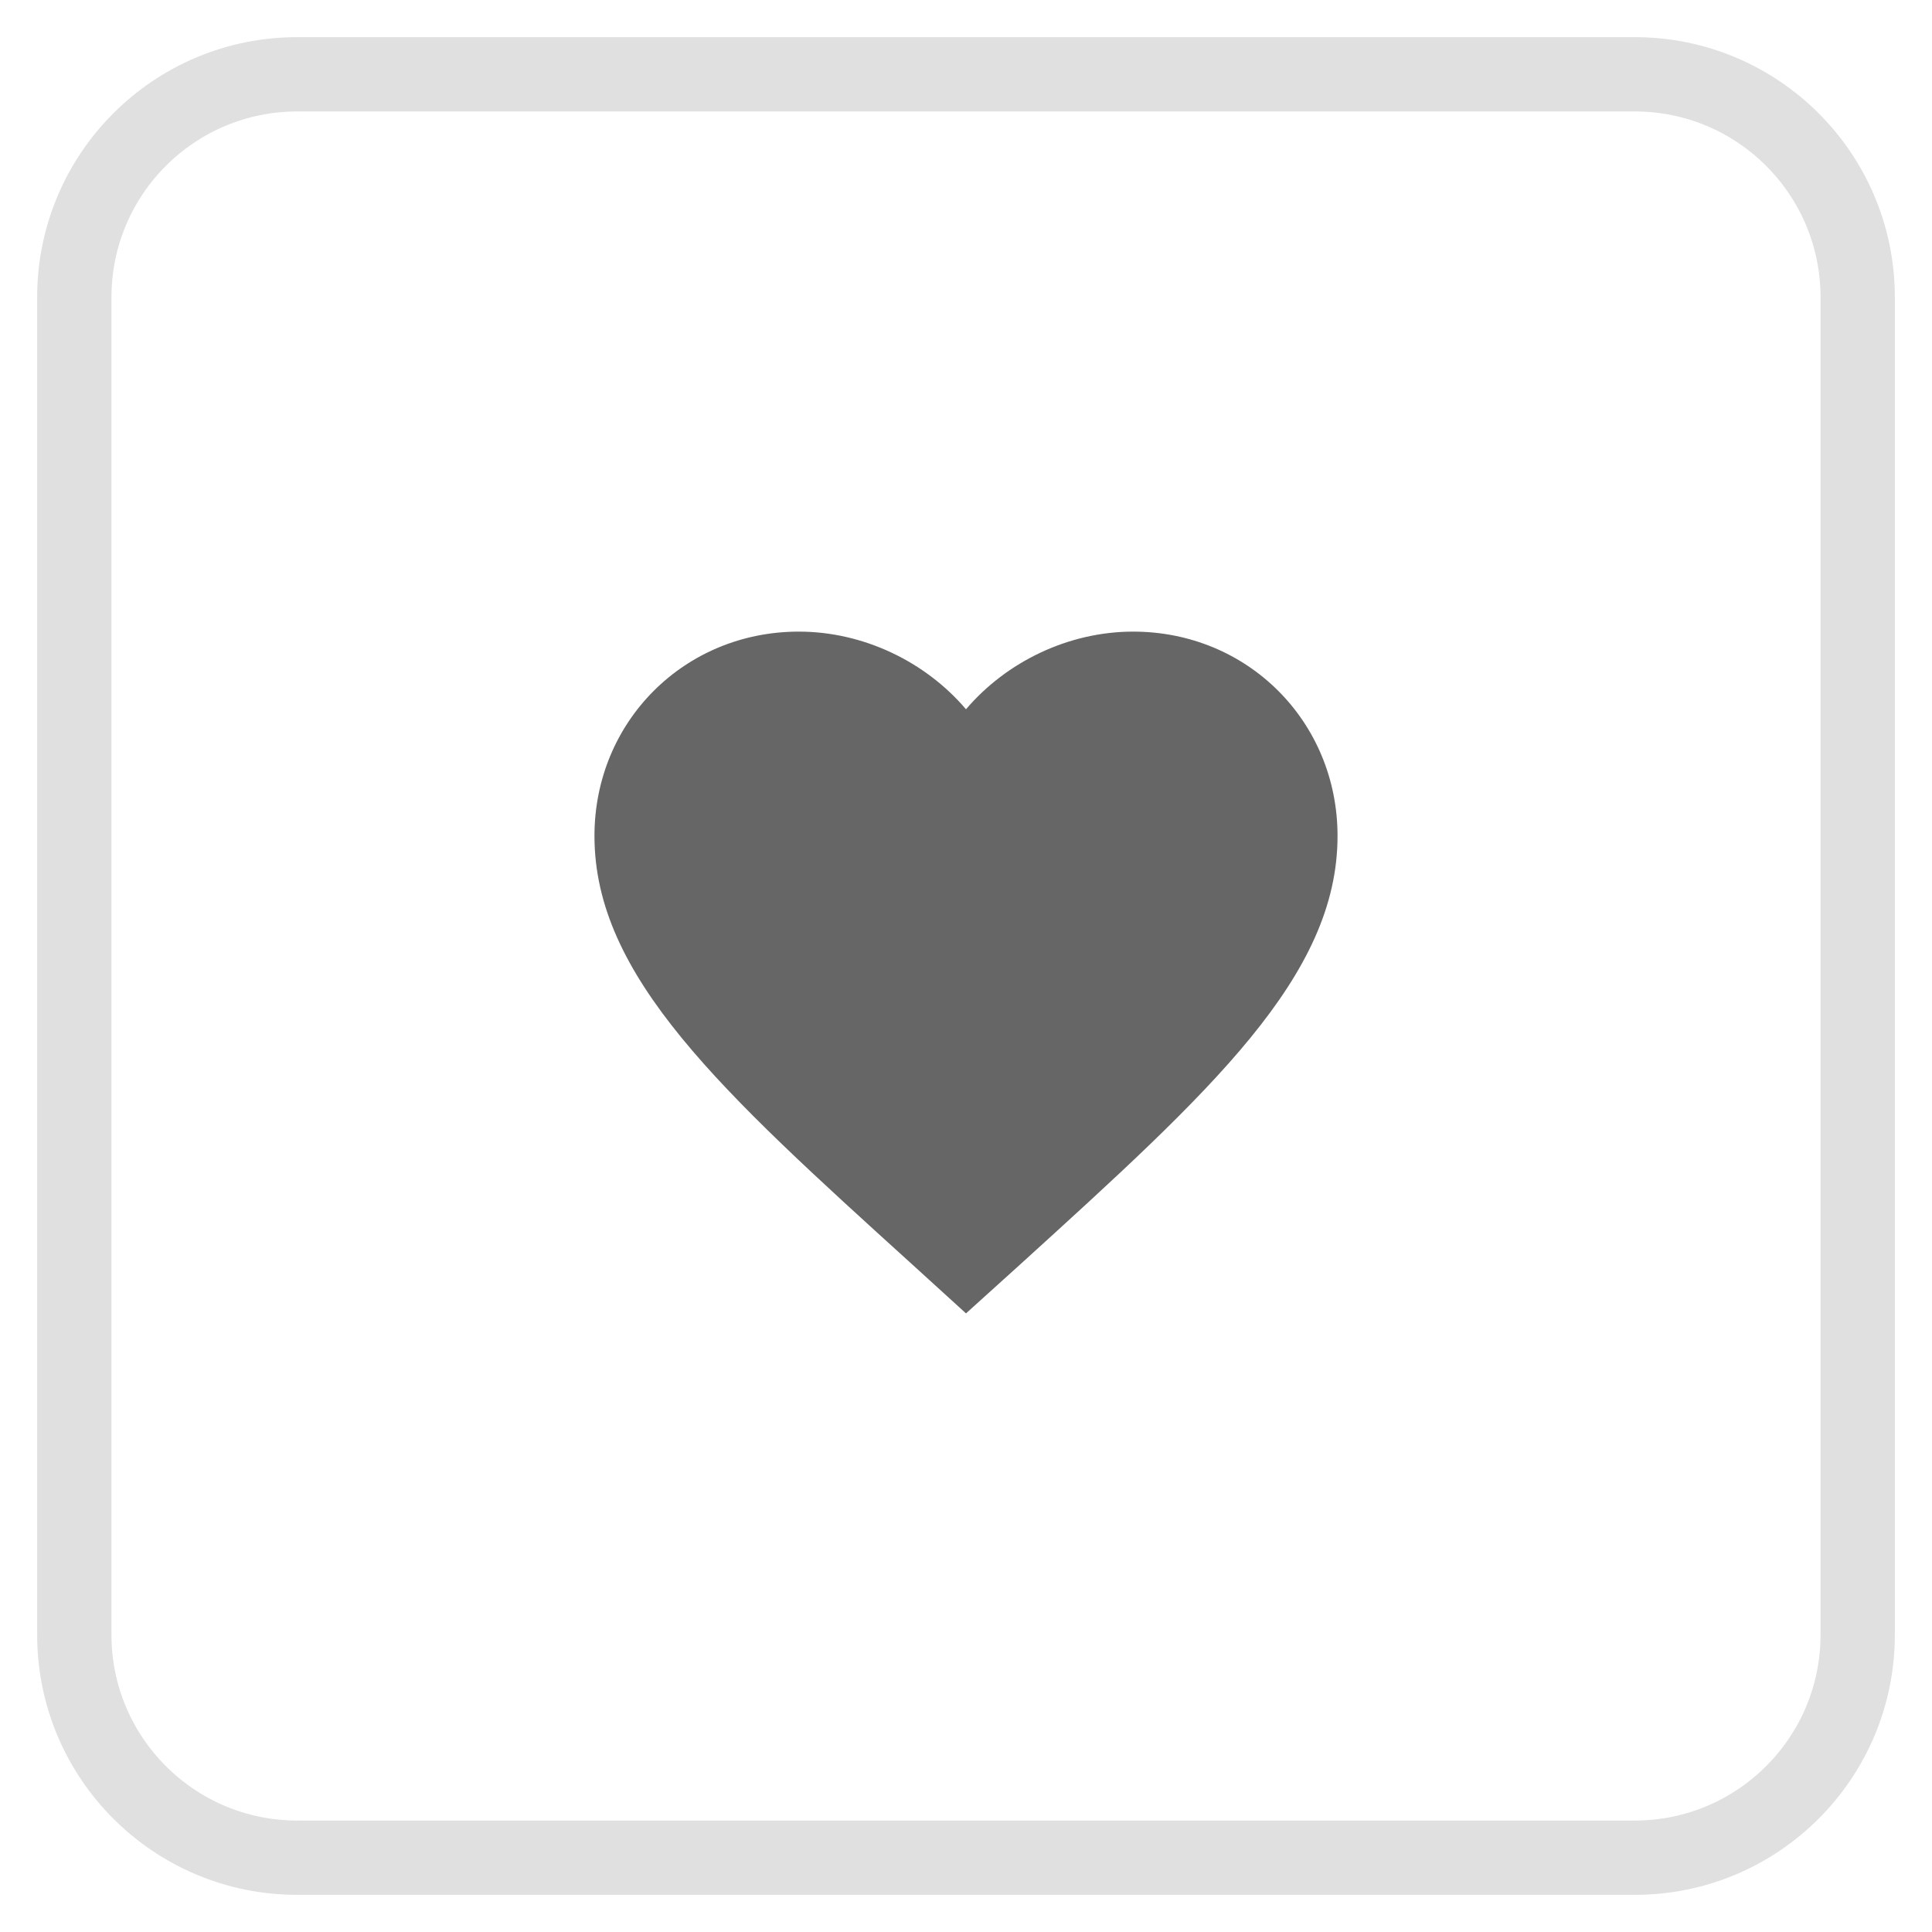 <svg xmlns="http://www.w3.org/2000/svg" width="26" height="26" viewBox="0 0 26 26" fill="none">
<path fill-rule="evenodd" clip-rule="evenodd" d="M13 17.675L12.275 17.015C9.7 14.68 8 13.14 8 11.25C8 9.71 9.21 8.5 10.75 8.5C11.62 8.5 12.455 8.905 13 9.545C13.545 8.905 14.38 8.5 15.25 8.5C16.79 8.5 18 9.71 18 11.25C18 13.14 16.3 14.68 13.725 17.02L13 17.675Z" fill="black" fill-opacity="0.6"/>
<path d="M1 4C1 2.343 2.343 1 4 1H22C23.657 1 25 2.343 25 4V22C25 23.657 23.657 25 22 25H4C2.343 25 1 23.657 1 22V4Z" stroke="#E0E0E0"/>
</svg>